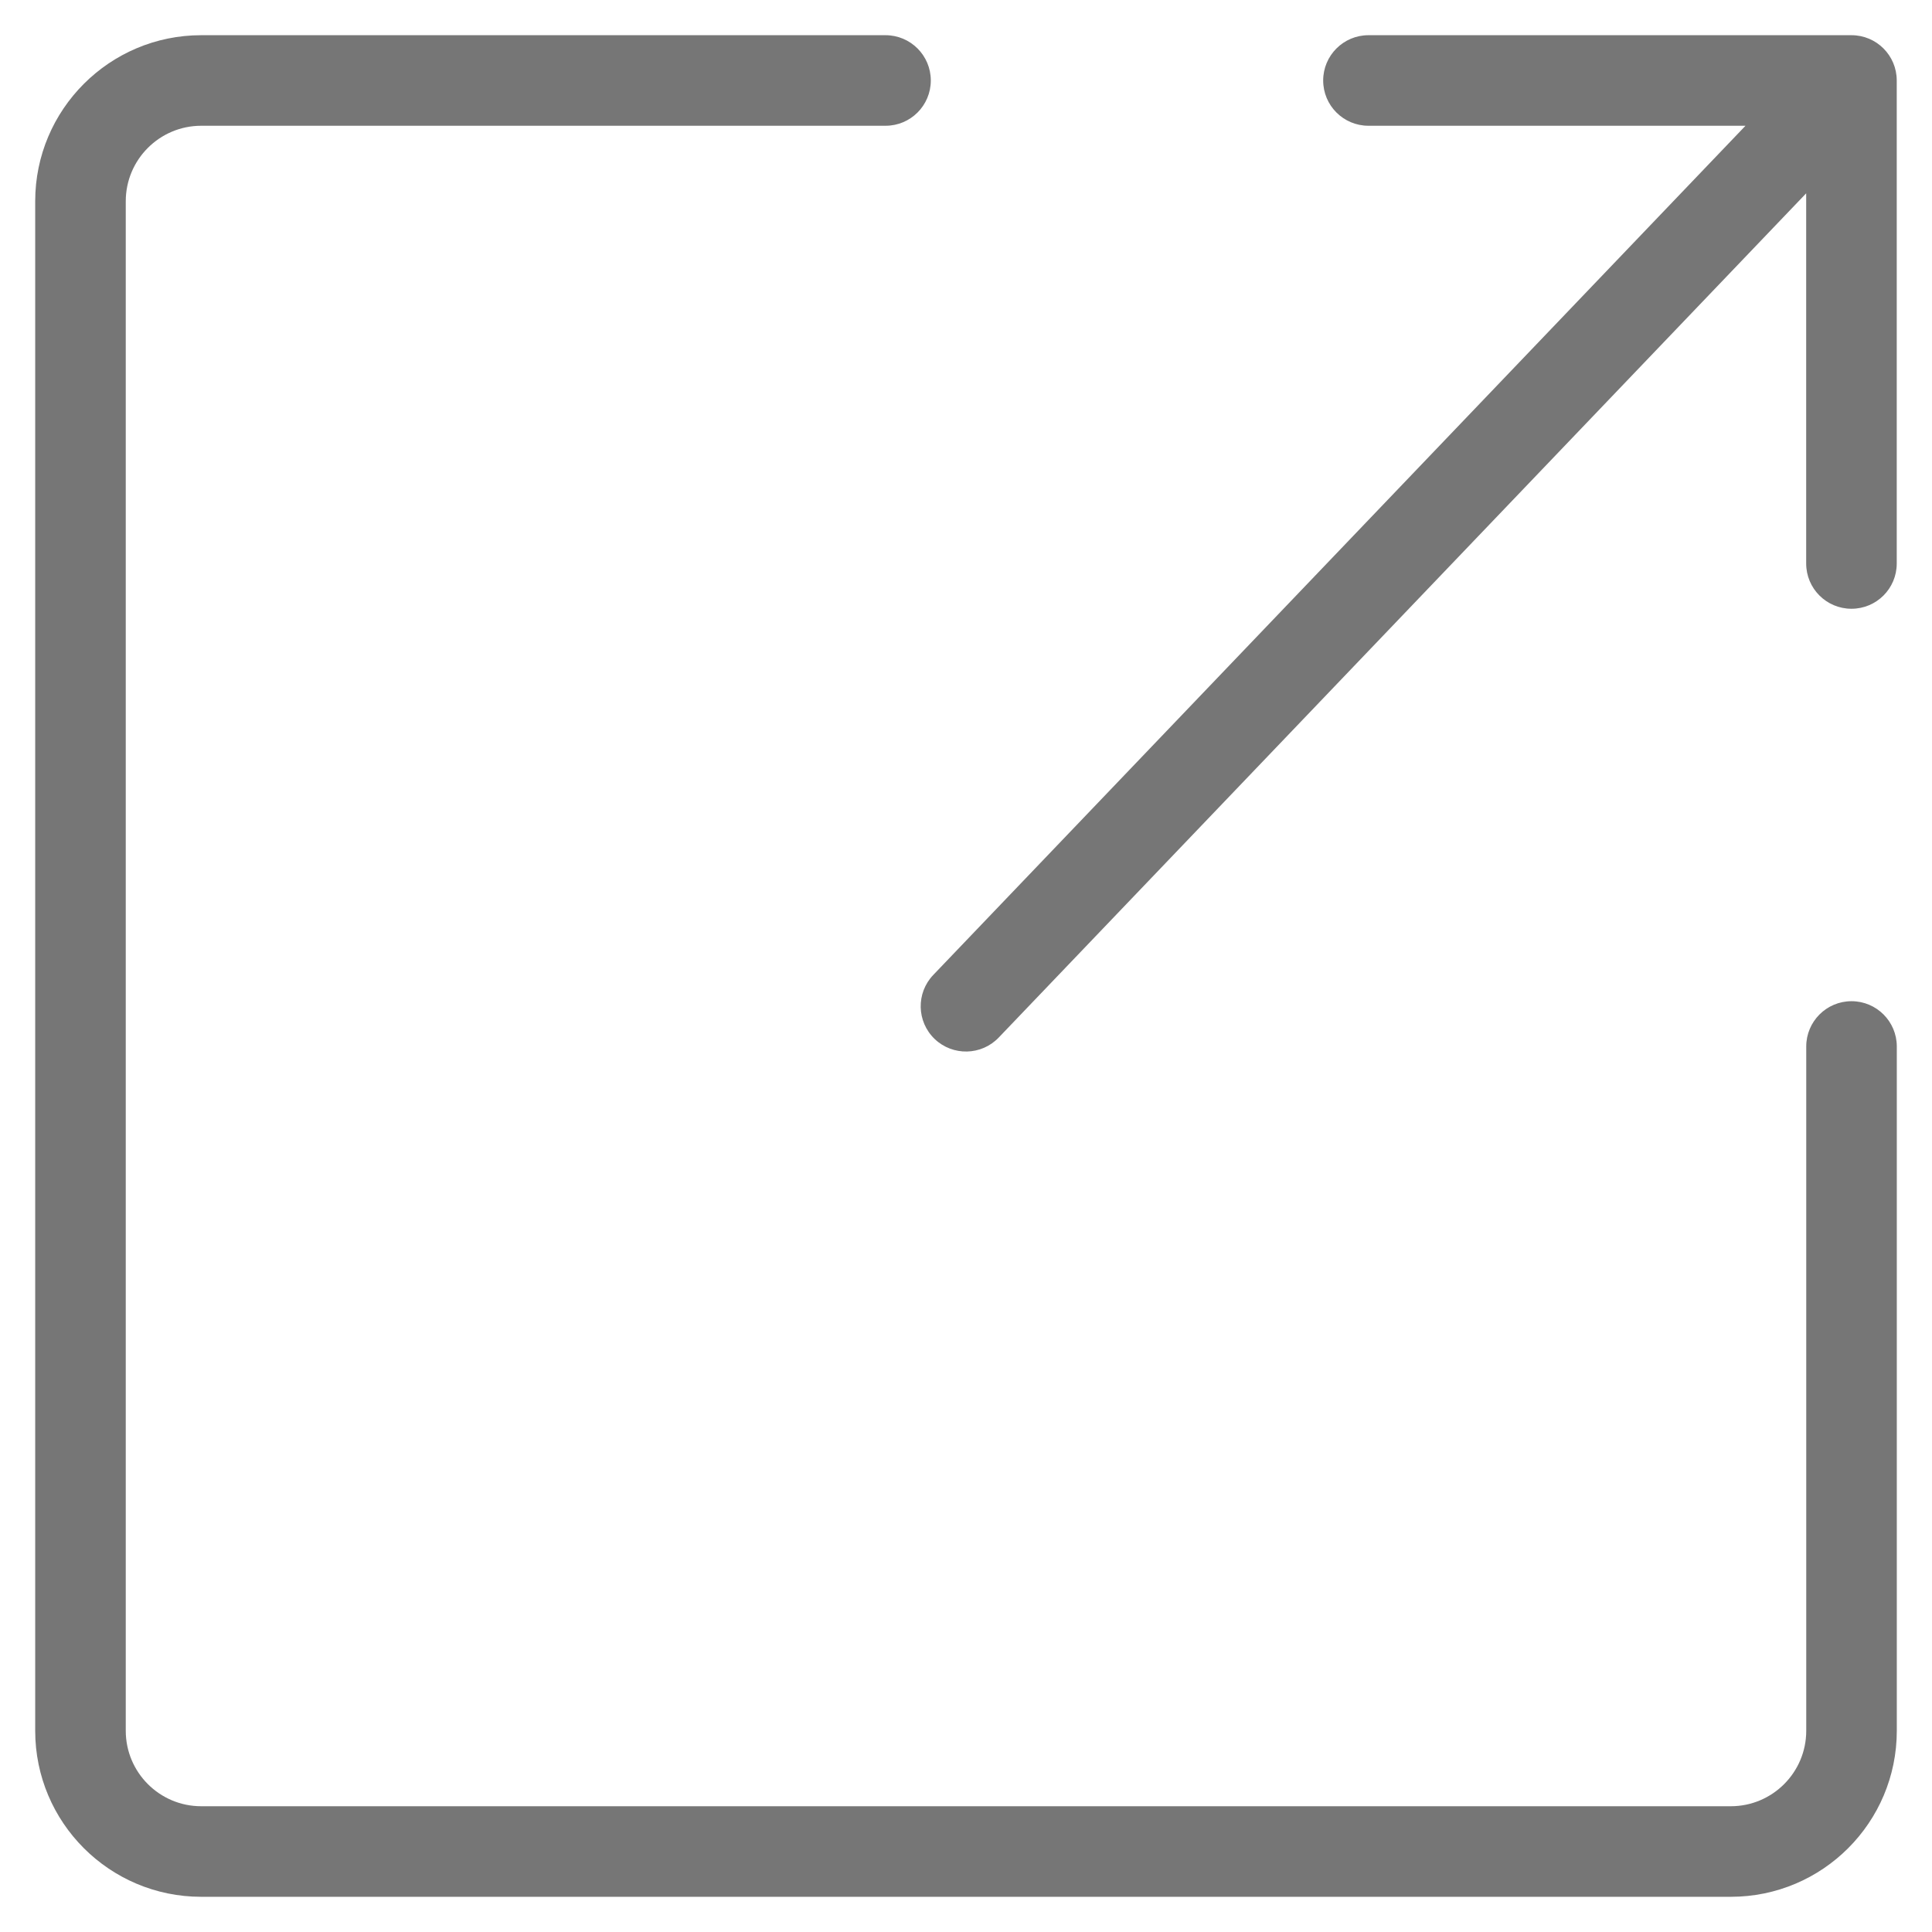 <svg width="32" height="32" viewBox="0 0 32 32" fill="none" xmlns="http://www.w3.org/2000/svg">
<path fill-rule="evenodd" clip-rule="evenodd" d="M31.416 1.333C31.416 0.919 31.081 0.583 30.666 0.583L22.666 0.583C22.252 0.583 21.916 0.919 21.916 1.333C21.916 1.748 22.252 2.083 22.666 2.083L28.911 2.083L15.458 16.148C15.171 16.448 15.182 16.922 15.481 17.209C15.781 17.495 16.256 17.484 16.542 17.185L29.916 3.202V9.333C29.916 9.748 30.252 10.083 30.666 10.083C31.081 10.083 31.416 9.748 31.416 9.333V1.333ZM3.333 0.583C1.815 0.583 0.583 1.815 0.583 3.333V28.667C0.583 30.186 1.815 31.417 3.333 31.417H28.667C30.186 31.417 31.417 30.186 31.417 28.667V17.333C31.417 16.919 31.081 16.583 30.667 16.583C30.253 16.583 29.917 16.919 29.917 17.333V28.667C29.917 29.357 29.357 29.917 28.667 29.917H3.333C2.643 29.917 2.083 29.357 2.083 28.667V3.333C2.083 2.643 2.643 2.083 3.333 2.083H14.667C15.081 2.083 15.417 1.748 15.417 1.333C15.417 0.919 15.081 0.583 14.667 0.583H3.333Z" fill="#767676"/>
</svg>
